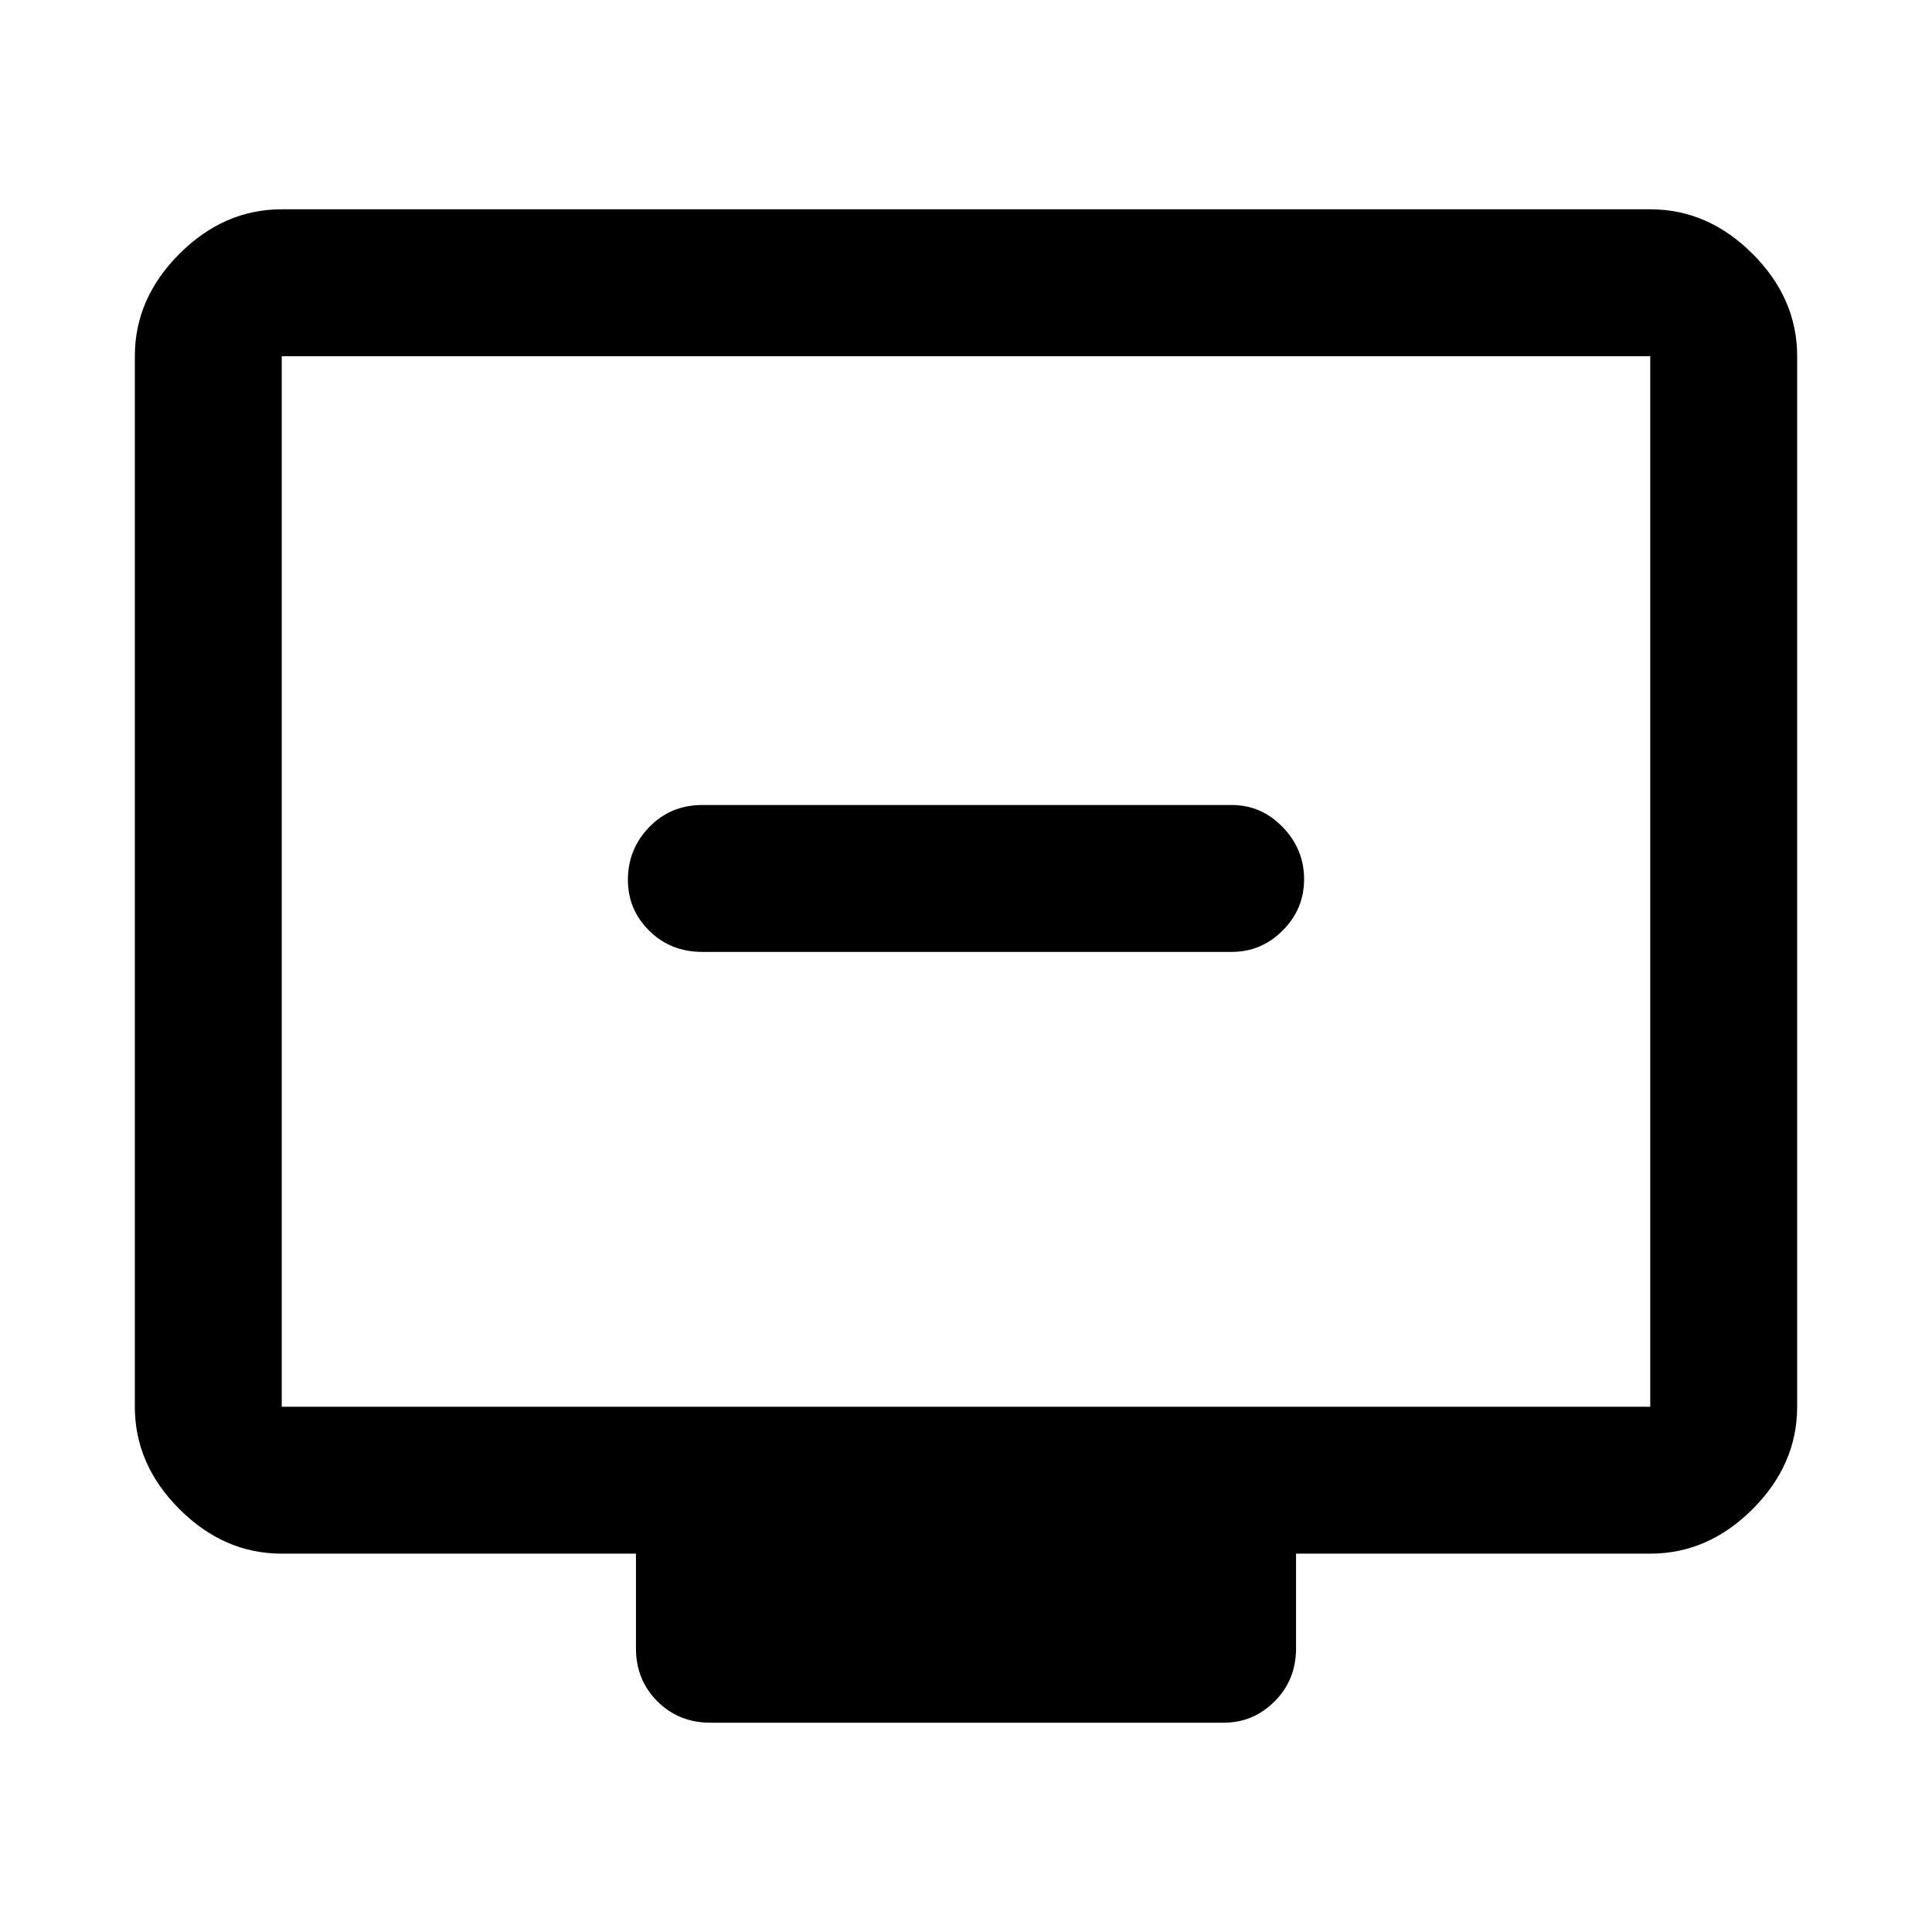 <svg xmlns="http://www.w3.org/2000/svg" height="48" viewBox="0 -960 960 960" width="48"><path d="M349-487h263q14.78 0 25.39-10.66Q648-508.32 648-523.16T637.39-549q-10.61-11-25.39-11H349q-15.75 0-26.37 10.95Q312-538.1 312-522.82q0 14.84 10.63 25.33Q333.25-487 349-487ZM140-188q-28.72 0-50.86-22.14Q67-232.27 67-261v-522q0-28.72 22.14-50.86T140-856h680q28.72 0 50.86 22.14T893-783v522q0 28.73-22.14 50.86Q848.72-188 820-188H644v47q0 15.75-10.61 26.37Q622.78-104 608-104H353q-15.75 0-26.37-10.63Q316-125.25 316-141v-47H140Zm0-73h680v-522H140v522Zm0 0v-522 522Z"/></svg>